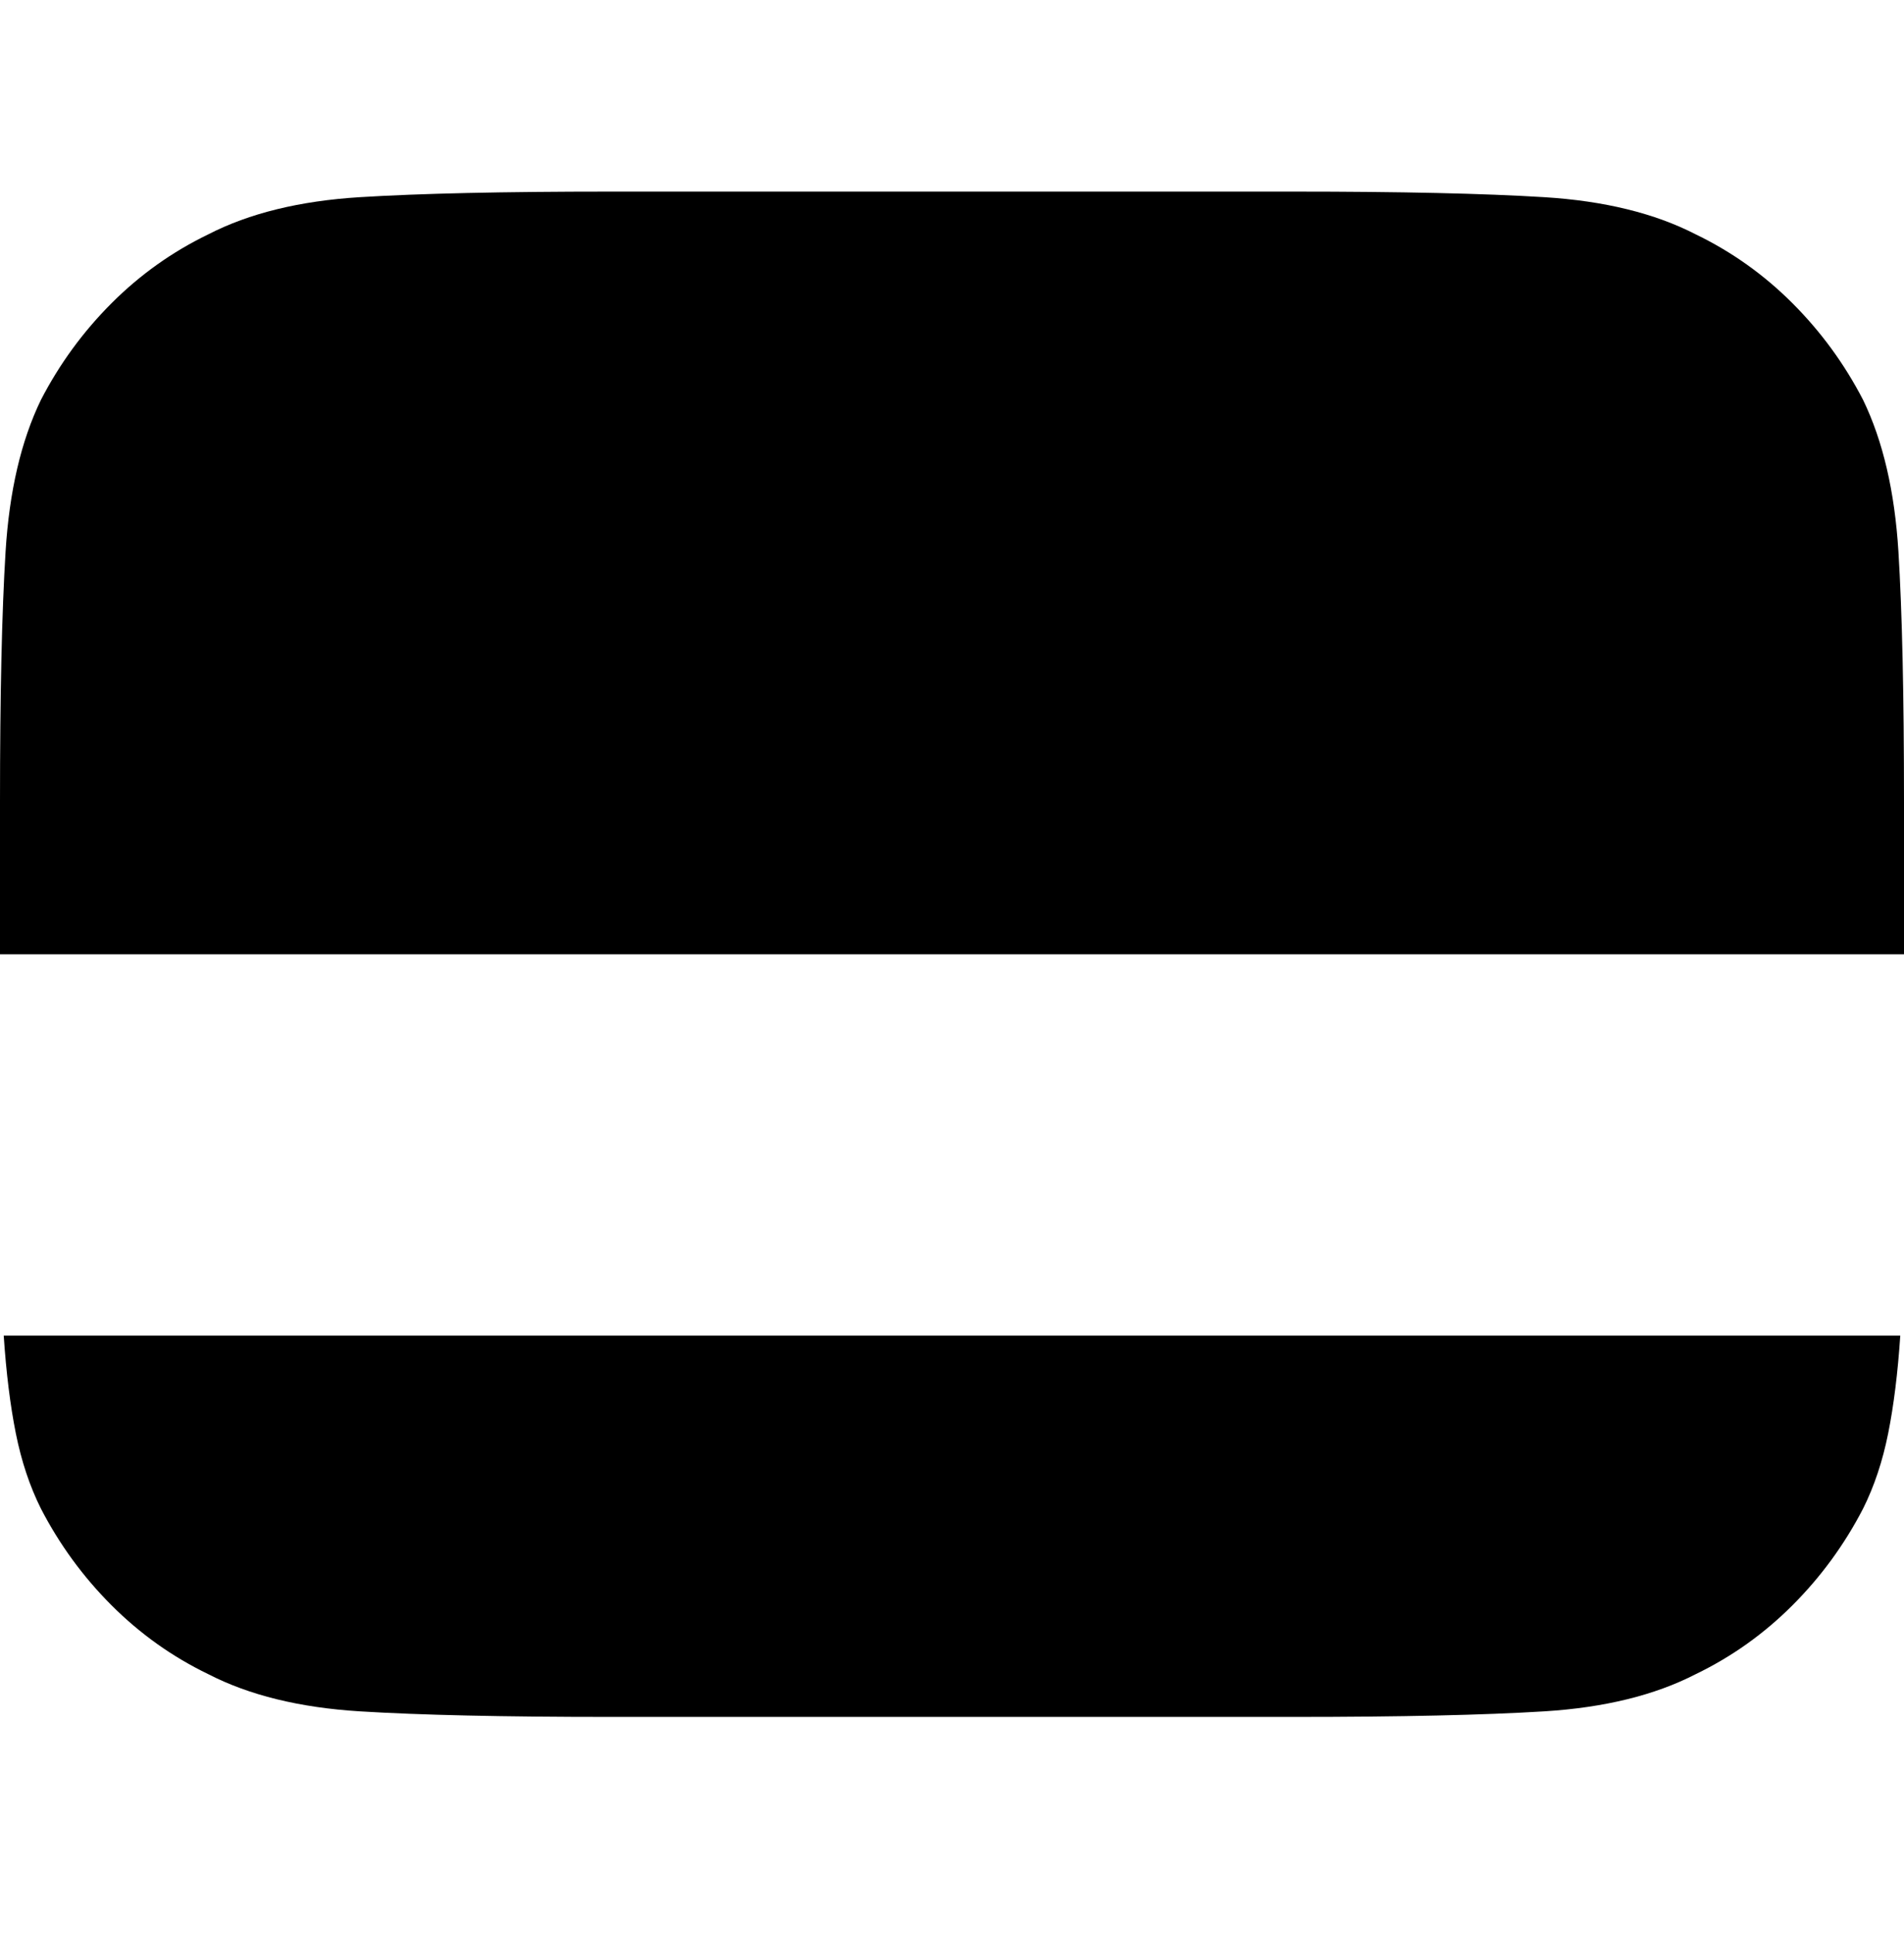 <svg viewBox="0 0 1024 1039" xmlns="http://www.w3.org/2000/svg"><path d="M22 215Q6 248 3 296.5T0 431v82h1024v-82q0-86-3-134.5t-19-81.5q-15-29-38-52t-52-37q-33-17-81.5-20T696 103H328q-86 0-134.5 3T112 126q-29 14-52 37t-38 52zm1000 503H2q2 30 6.5 52.5T22 811q15 29 38 52t52 37q33 17 81.5 20t134.5 3h368q86 0 134.5-3t81.5-20q29-14 52-37t38-52q9-18 13.5-40.5t6.5-52.5z"/></svg>